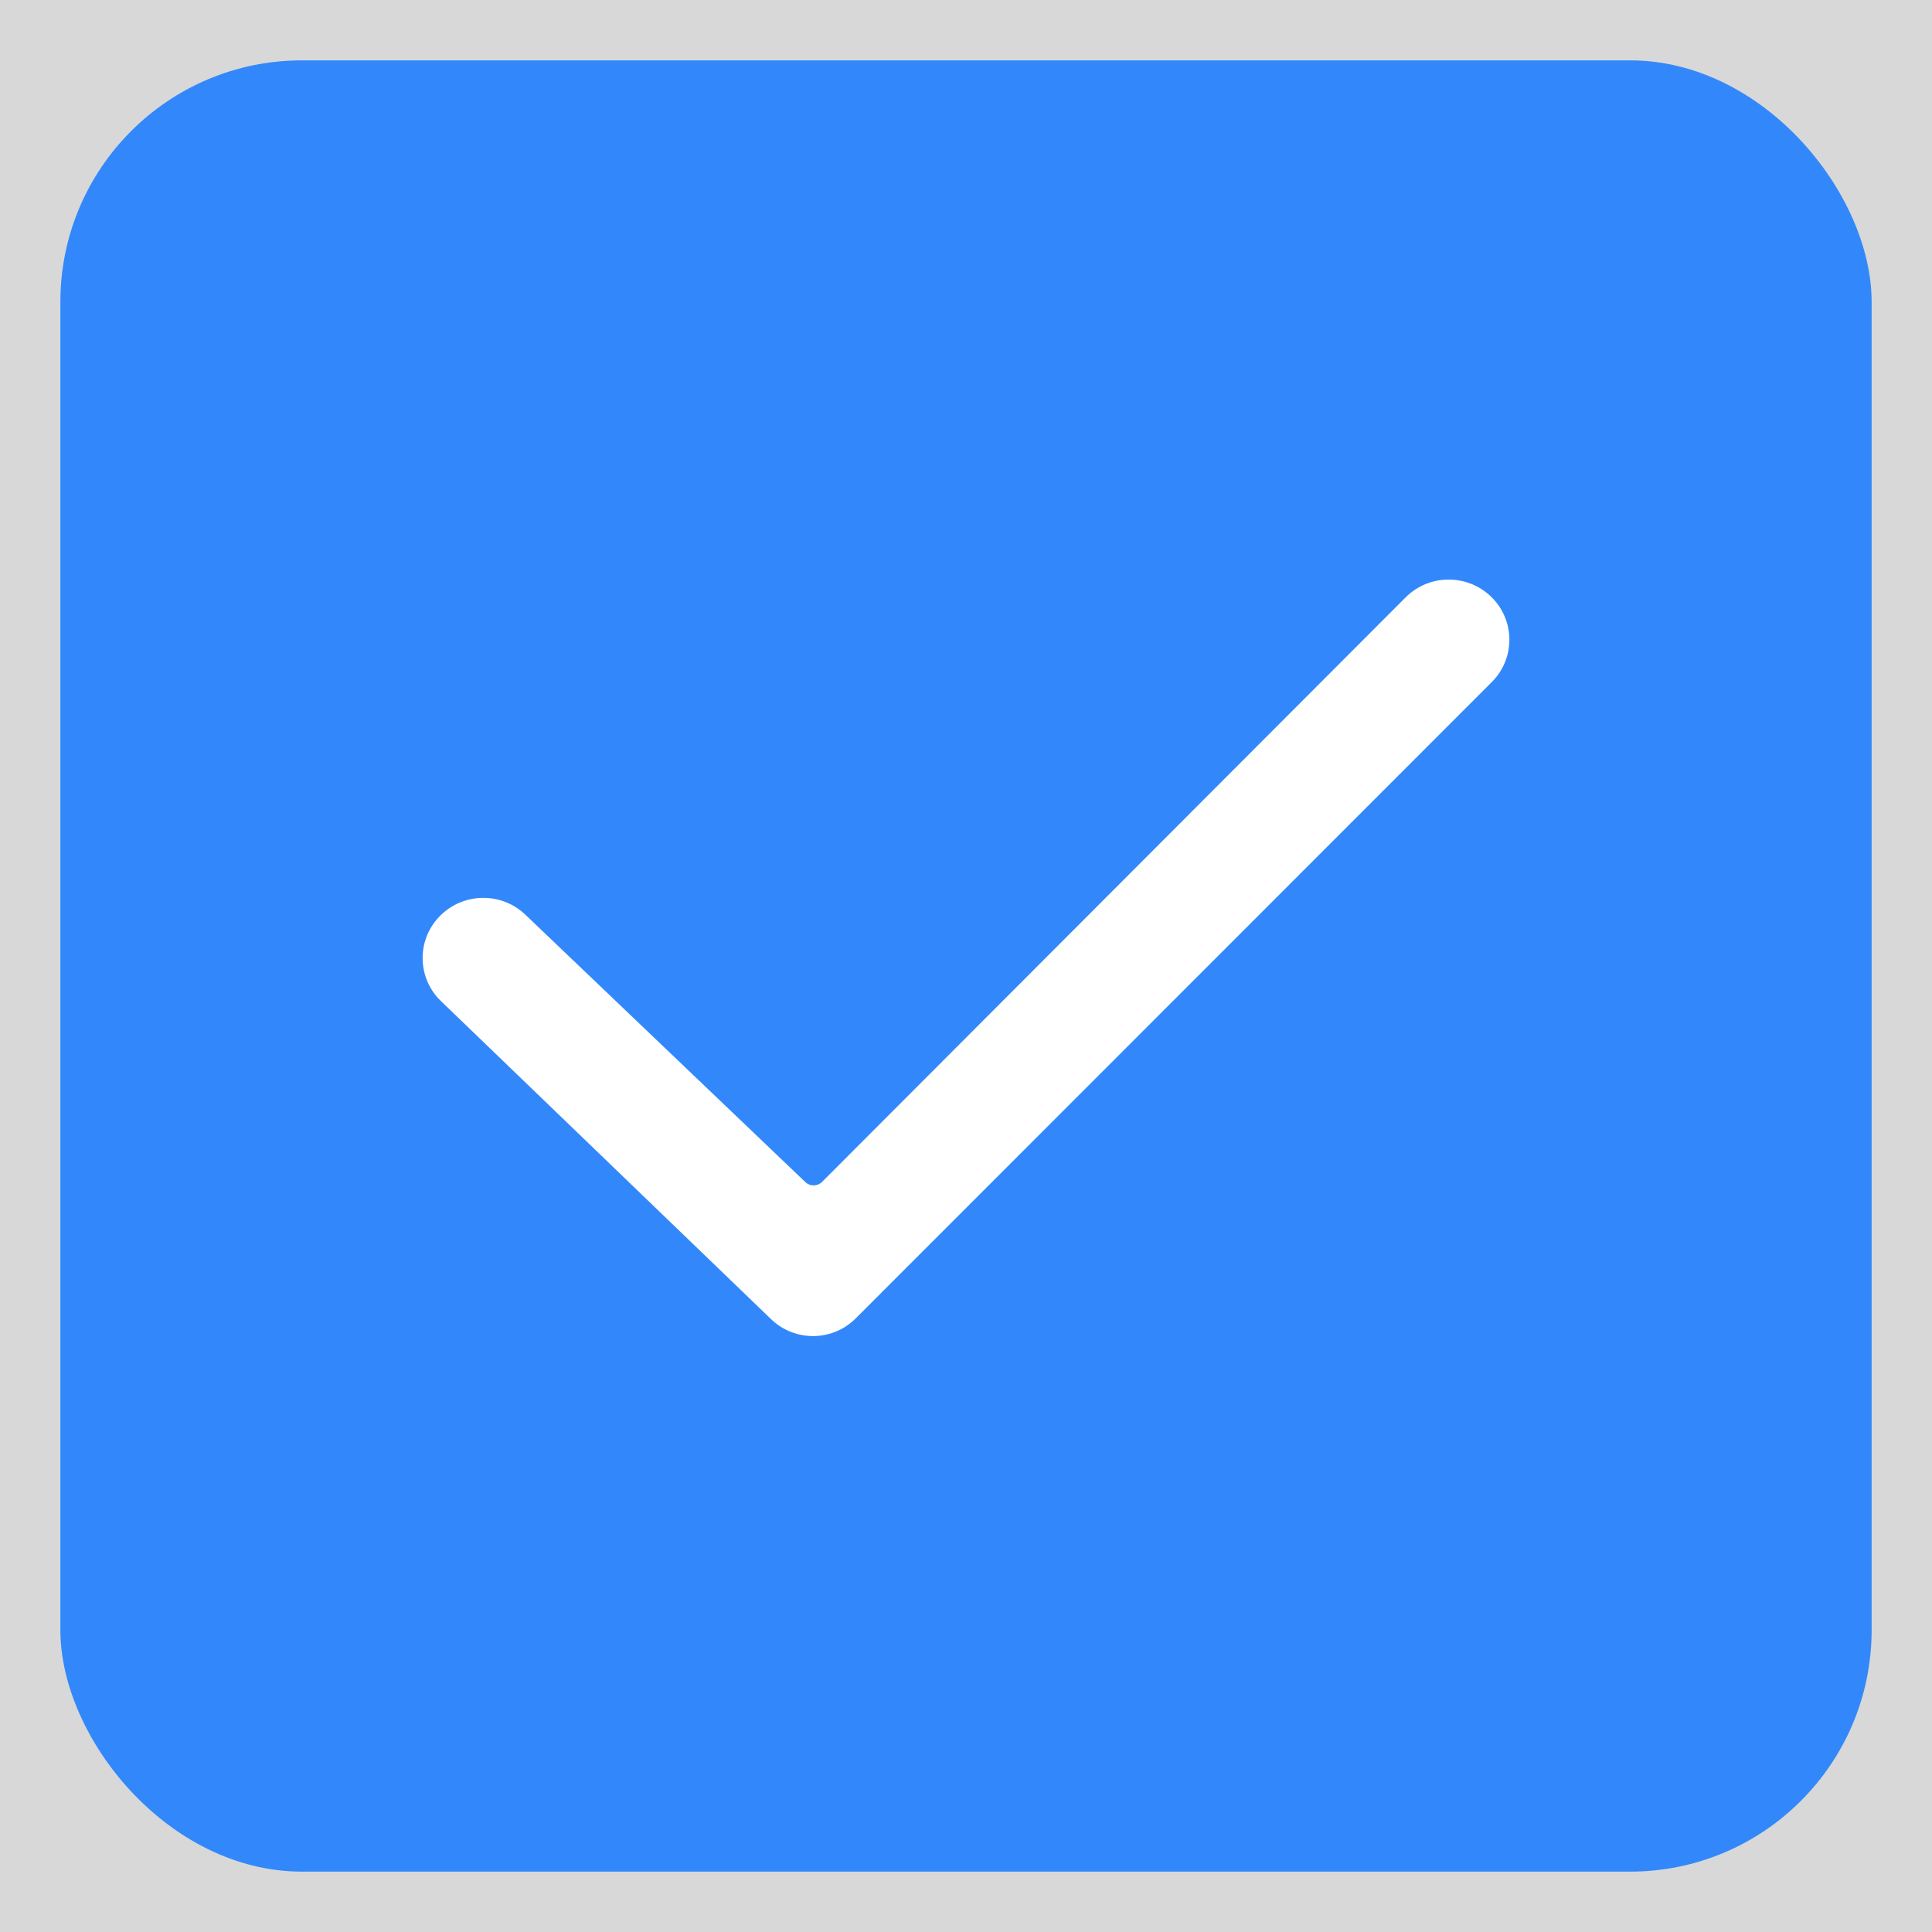 <?xml version="1.0" encoding="UTF-8"?>
<svg width="16px" height="16px" viewBox="0 0 16 16" version="1.1" xmlns="http://www.w3.org/2000/svg" xmlns:xlink="http://www.w3.org/1999/xlink">
    <rect x="0" y="0" width="16" height="16" fill="#333333" stroke="none"/>
    <title>复选/选中</title>
    <defs>
        <rect id="path-1" x="0" y="0" width="16" height="16"></rect>
    </defs>
    <g id="复选/选中" stroke="none" stroke-width="1" fill="none" fill-rule="evenodd">
        <g id="ic_check">
            <mask id="mask-2" fill="white">
                <use xlink:href="#path-1"></use>
            </mask>
            <use id="矩形" fill="#D8D8D8" opacity="0" xlink:href="#path-1"></use>
            <g id="ic_-勾选" mask="url(#mask-2)">
                <g transform="translate(0.5, 0.5)">
                    <rect id="矩形" fill="#3288FA" x="0" y="0" width="15" height="15" rx="2"></rect>
                    <path d="M6.309,9.287 L11.142,4.446 L11.142,4.446 C11.338,4.251 11.656,4.251 11.853,4.446 C12.049,4.64 12.049,4.956 11.853,5.15 L6.587,10.418 C6.394,10.611 6.083,10.614 5.886,10.425 L3.147,7.786 L3.147,7.786 C2.951,7.592 2.951,7.276 3.147,7.082 C3.344,6.887 3.662,6.887 3.858,7.082 L6.169,9.289 C6.208,9.327 6.271,9.326 6.309,9.287 Z" id="Combined-Shape-Copy-4" fill="#FFFFFF"></path>
                </g>
            </g>
        </g>
    </g>
</svg>